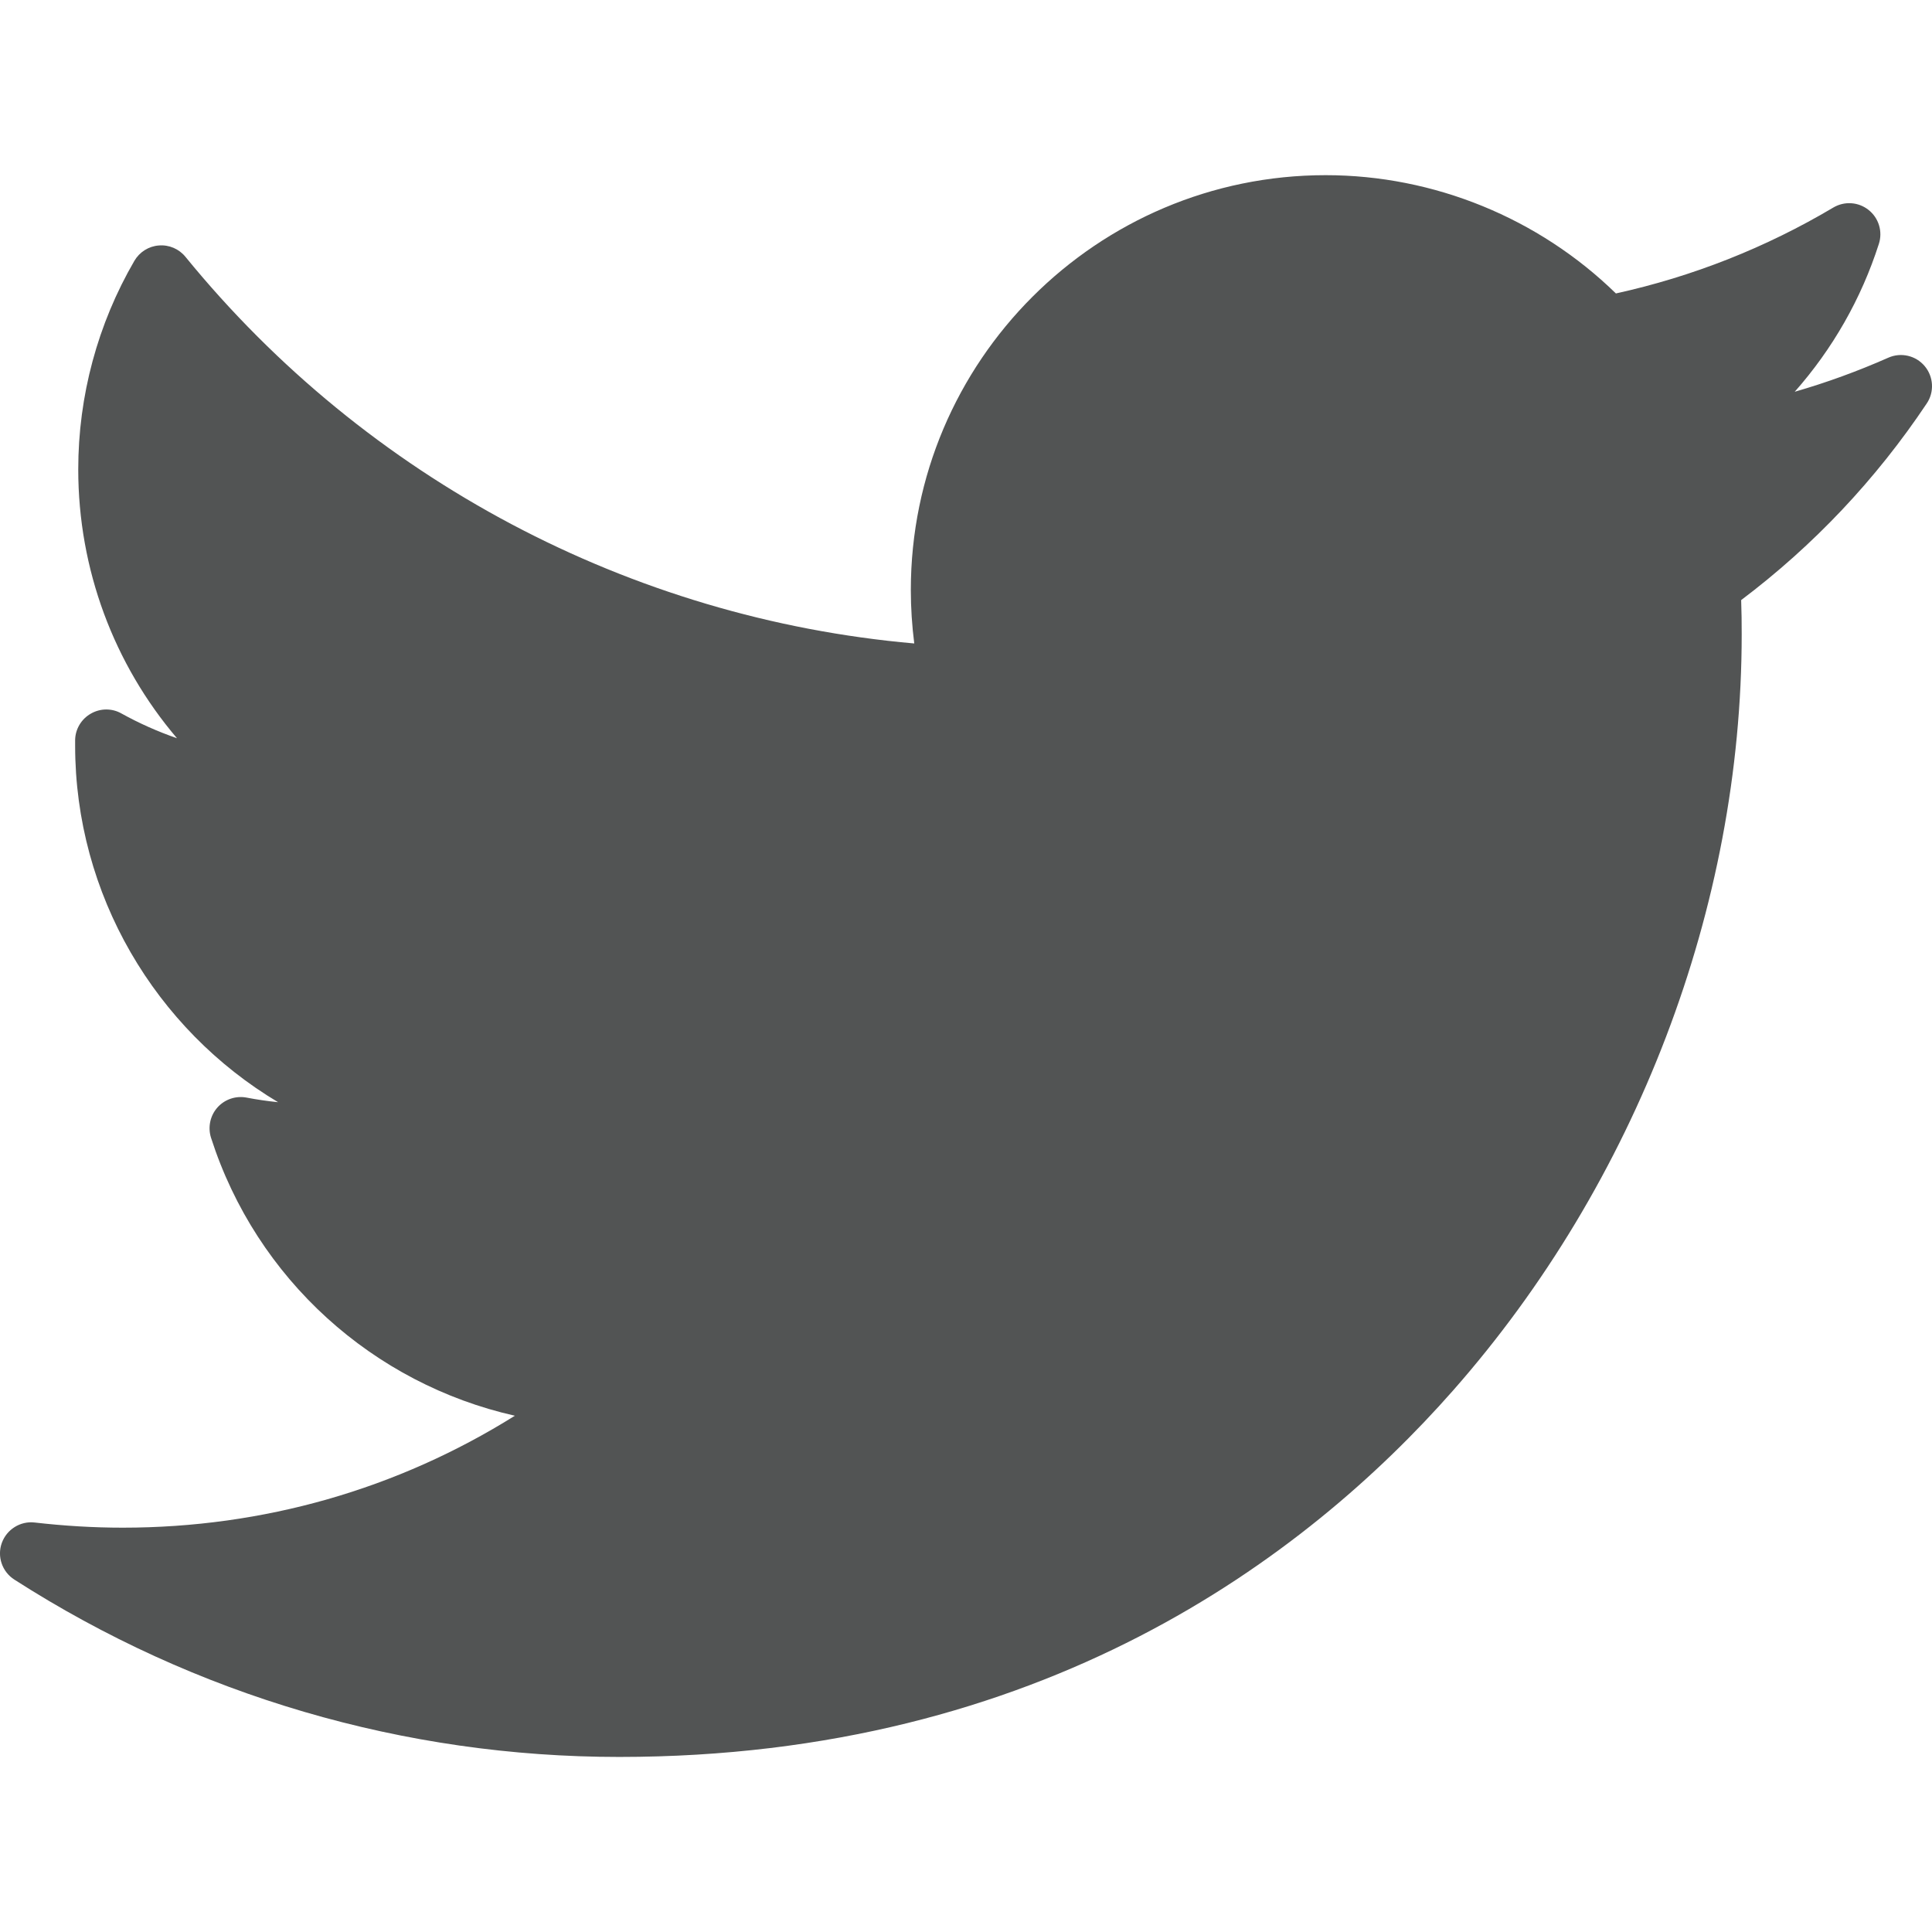 <svg width="18" height="18" viewBox="0 0 18 18" fill="none" xmlns="http://www.w3.org/2000/svg">
    <g id="twitter-svgrepo-com 1" clip-path="url(#clip0_1335_8580)">
        <g id="XMLID_826_">
            <path id="XMLID_827_"
                d="M17.592 3.333C17.309 3.458 17.019 3.564 16.721 3.65C17.073 3.252 17.341 2.784 17.505 2.272C17.542 2.157 17.504 2.031 17.409 1.956C17.315 1.881 17.184 1.872 17.08 1.934C16.45 2.308 15.769 2.577 15.055 2.734C14.336 2.032 13.36 1.632 12.351 1.632C10.22 1.632 8.486 3.365 8.486 5.496C8.486 5.664 8.497 5.831 8.518 5.995C5.874 5.763 3.416 4.463 1.728 2.393C1.668 2.319 1.575 2.279 1.48 2.287C1.385 2.294 1.3 2.348 1.252 2.43C0.91 3.018 0.729 3.689 0.729 4.373C0.729 5.304 1.061 6.188 1.649 6.878C1.47 6.816 1.297 6.739 1.131 6.647C1.043 6.597 0.934 6.598 0.846 6.649C0.758 6.699 0.702 6.792 0.7 6.894C0.7 6.911 0.7 6.928 0.7 6.946C0.7 8.335 1.448 9.587 2.591 10.269C2.493 10.259 2.395 10.245 2.297 10.226C2.197 10.207 2.093 10.242 2.025 10.319C1.958 10.395 1.935 10.502 1.966 10.6C2.39 11.921 3.479 12.893 4.797 13.19C3.704 13.874 2.455 14.233 1.143 14.233C0.869 14.233 0.594 14.216 0.324 14.185C0.191 14.169 0.063 14.248 0.017 14.375C-0.029 14.502 0.02 14.644 0.134 14.717C1.819 15.798 3.767 16.369 5.769 16.369C9.703 16.369 12.164 14.514 13.536 12.957C15.246 11.017 16.227 8.448 16.227 5.91C16.227 5.804 16.226 5.697 16.222 5.591C16.897 5.082 17.478 4.467 17.951 3.759C18.023 3.652 18.015 3.51 17.932 3.411C17.849 3.312 17.71 3.28 17.592 3.333Z"
                fill="#525454" />
        </g>
    </g>
    <defs>
        <clipPath id="clip0_1335_8580">
            <rect width="18" height="18" fill="white" />
        </clipPath>
    </defs>
</svg>
